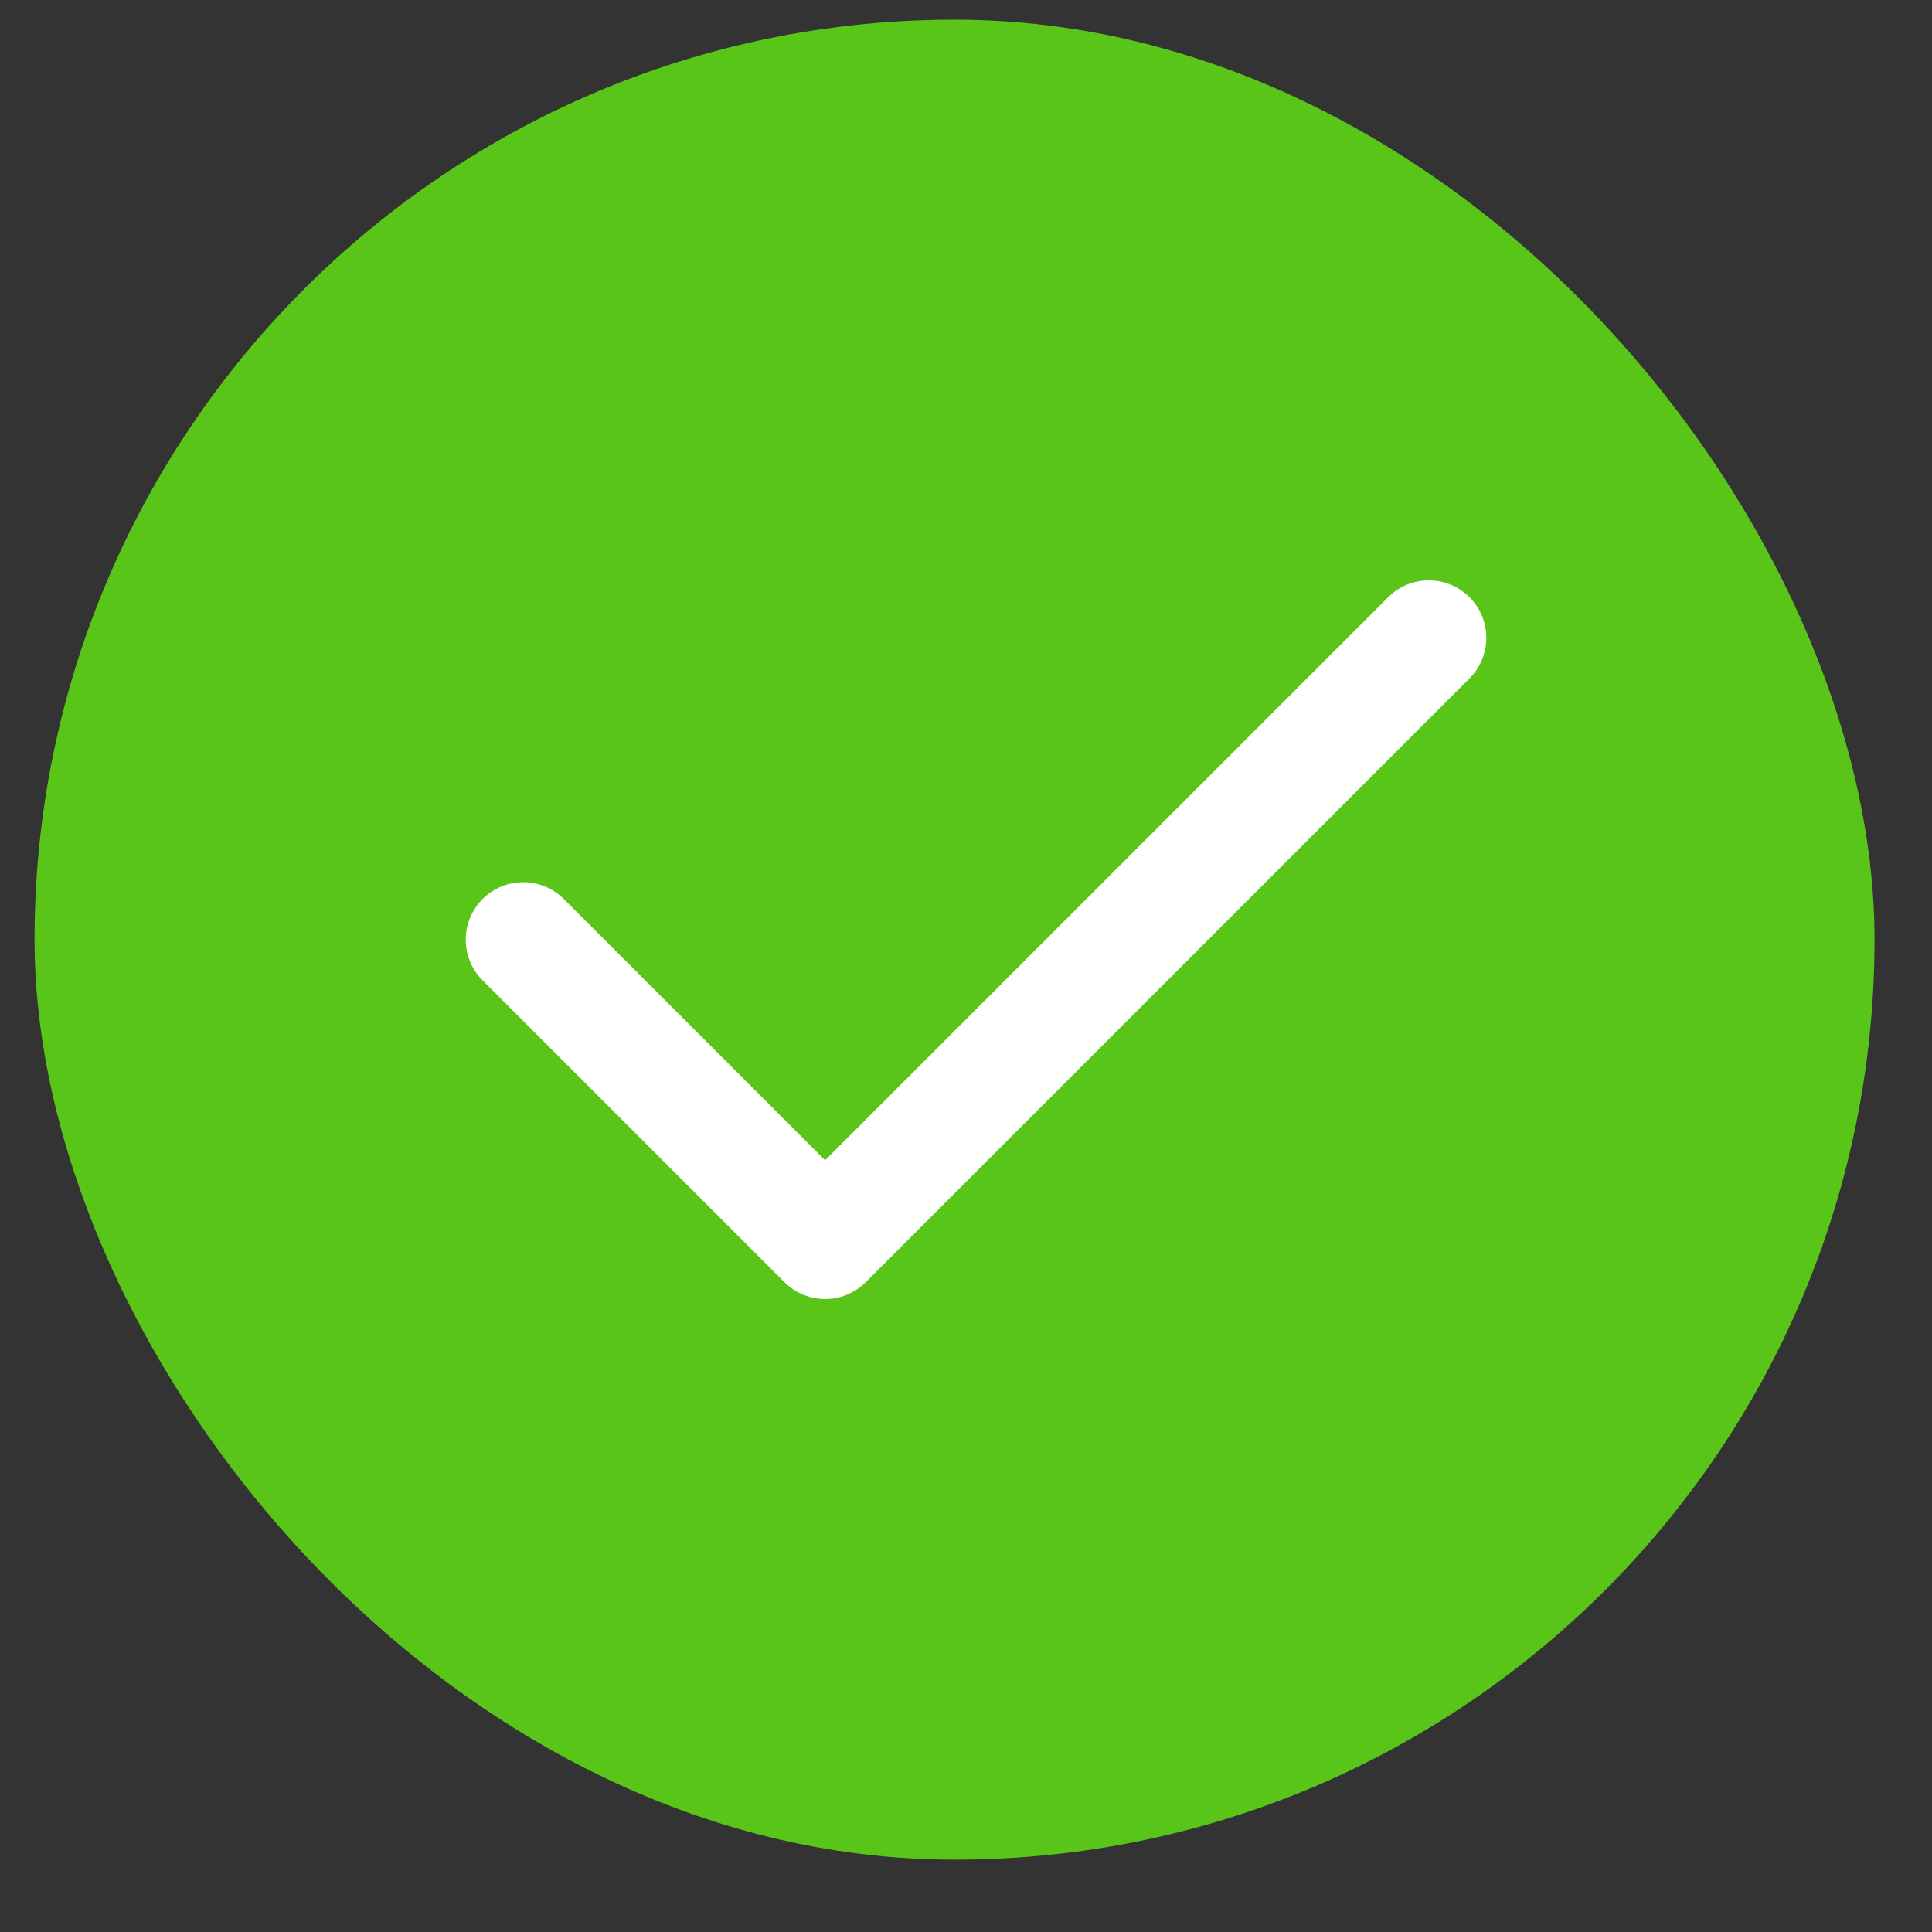 <svg width="16" height="16" viewBox="0 0 16 16" fill="none" xmlns="http://www.w3.org/2000/svg">
<rect x="0" y="0" width="16" height="16" fill="#333333" stroke="none"/>
<rect x="0.286" y="0.163" width="15.238" height="15.238" rx="7.619" fill="#5AC519"/>
<path d="M11.833 5.282L6.833 10.282L4.333 7.782" stroke="white" stroke-width="0.952" stroke-linecap="round" stroke-linejoin="round"/>
</svg>
